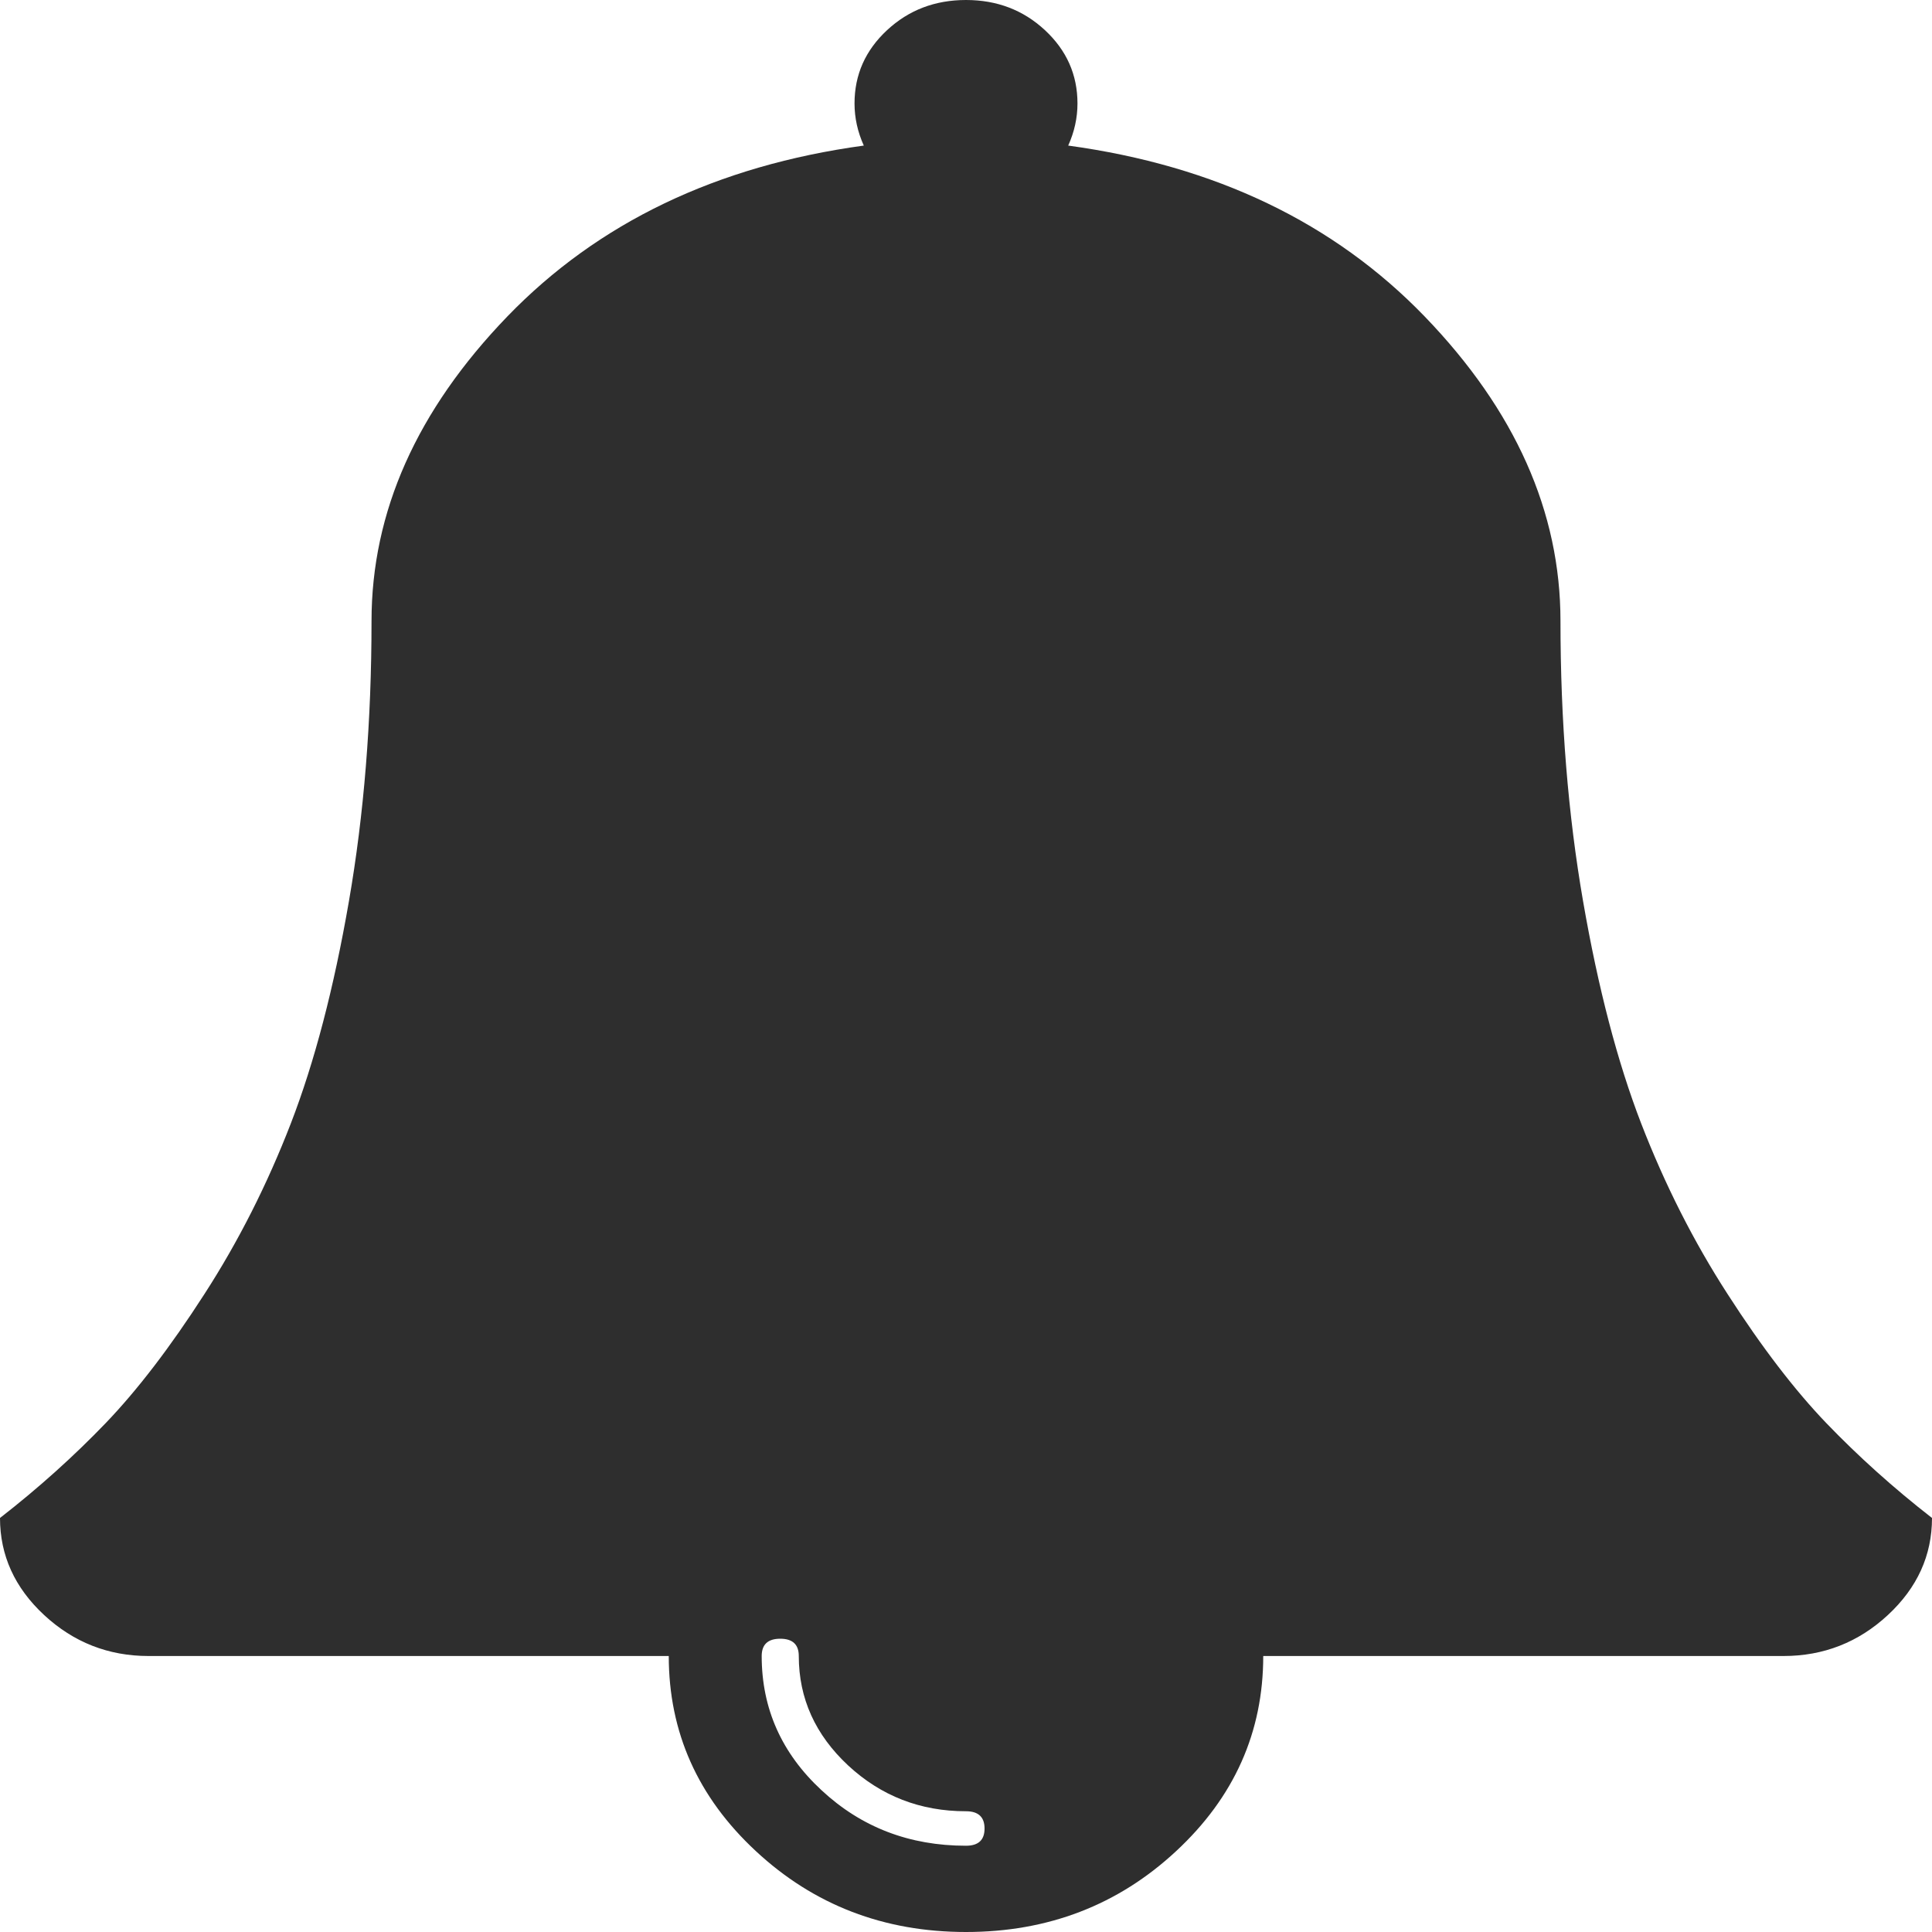 ﻿<?xml version="1.0" encoding="utf-8"?>
<svg version="1.1" xmlns:xlink="http://www.w3.org/1999/xlink" width="20px" height="20px" xmlns="http://www.w3.org/2000/svg">
  <g transform="matrix(1 0 0 1 -5 -5 )">
    <path d="M 10 19.107  C 10.128 19.107  10.192 19.048  10.192 18.929  C 10.192 18.81  10.128 18.75  10 18.75  C 9.527 18.75  9.121 18.592  8.78 18.276  C 8.44 17.959  8.269 17.582  8.269 17.143  C 8.269 17.024  8.205 16.964  8.077 16.964  C 7.949 16.964  7.885 17.024  7.885 17.143  C 7.885 17.686  8.091 18.149  8.504 18.532  C 8.916 18.916  9.415 19.107  10 19.107  Z M 18.906 14.732  C 19.235 15.074  19.599 15.402  20 15.714  C 20 16.101  19.848 16.436  19.543 16.719  C 19.239 17.001  18.878 17.143  18.462 17.143  L 13.077 17.143  C 13.077 17.932  12.776 18.605  12.175 19.163  C 11.575 19.721  10.849 20  10 20  C 9.151 20  8.425 19.721  7.825 19.163  C 7.224 18.605  6.923 17.932  6.923 17.143  L 1.538 17.143  C 1.122 17.143  0.761 17.001  0.457 16.719  C 0.152 16.436  0 16.101  0 15.714  C 0.401 15.402  0.765 15.074  1.094 14.732  C 1.422 14.39  1.763 13.945  2.115 13.398  C 2.468 12.852  2.766 12.262  3.011 11.629  C 3.255 10.997  3.456 10.231  3.612 9.33  C 3.768 8.43  3.846 7.463  3.846 6.429  C 3.846 5.298  4.315 4.247  5.252 3.276  C 6.19 2.305  7.42 1.715  8.942 1.507  C 8.878 1.365  8.846 1.22  8.846 1.071  C 8.846 0.774  8.958 0.521  9.183 0.312  C 9.407 0.104  9.679 0  10 0  C 10.321 0  10.593 0.104  10.817 0.312  C 11.042 0.521  11.154 0.774  11.154 1.071  C 11.154 1.22  11.122 1.365  11.058 1.507  C 12.58 1.715  13.81 2.305  14.748 3.276  C 15.685 4.247  16.154 5.298  16.154 6.429  C 16.154 7.463  16.232 8.43  16.388 9.33  C 16.544 10.231  16.745 10.997  16.989 11.629  C 17.234 12.262  17.532 12.852  17.885 13.398  C 18.237 13.945  18.578 14.39  18.906 14.732  Z " fill-rule="nonzero" fill="#2e2e2e" stroke="none" transform="matrix(1 0 0 1 5 5 )" />
  </g>
</svg>